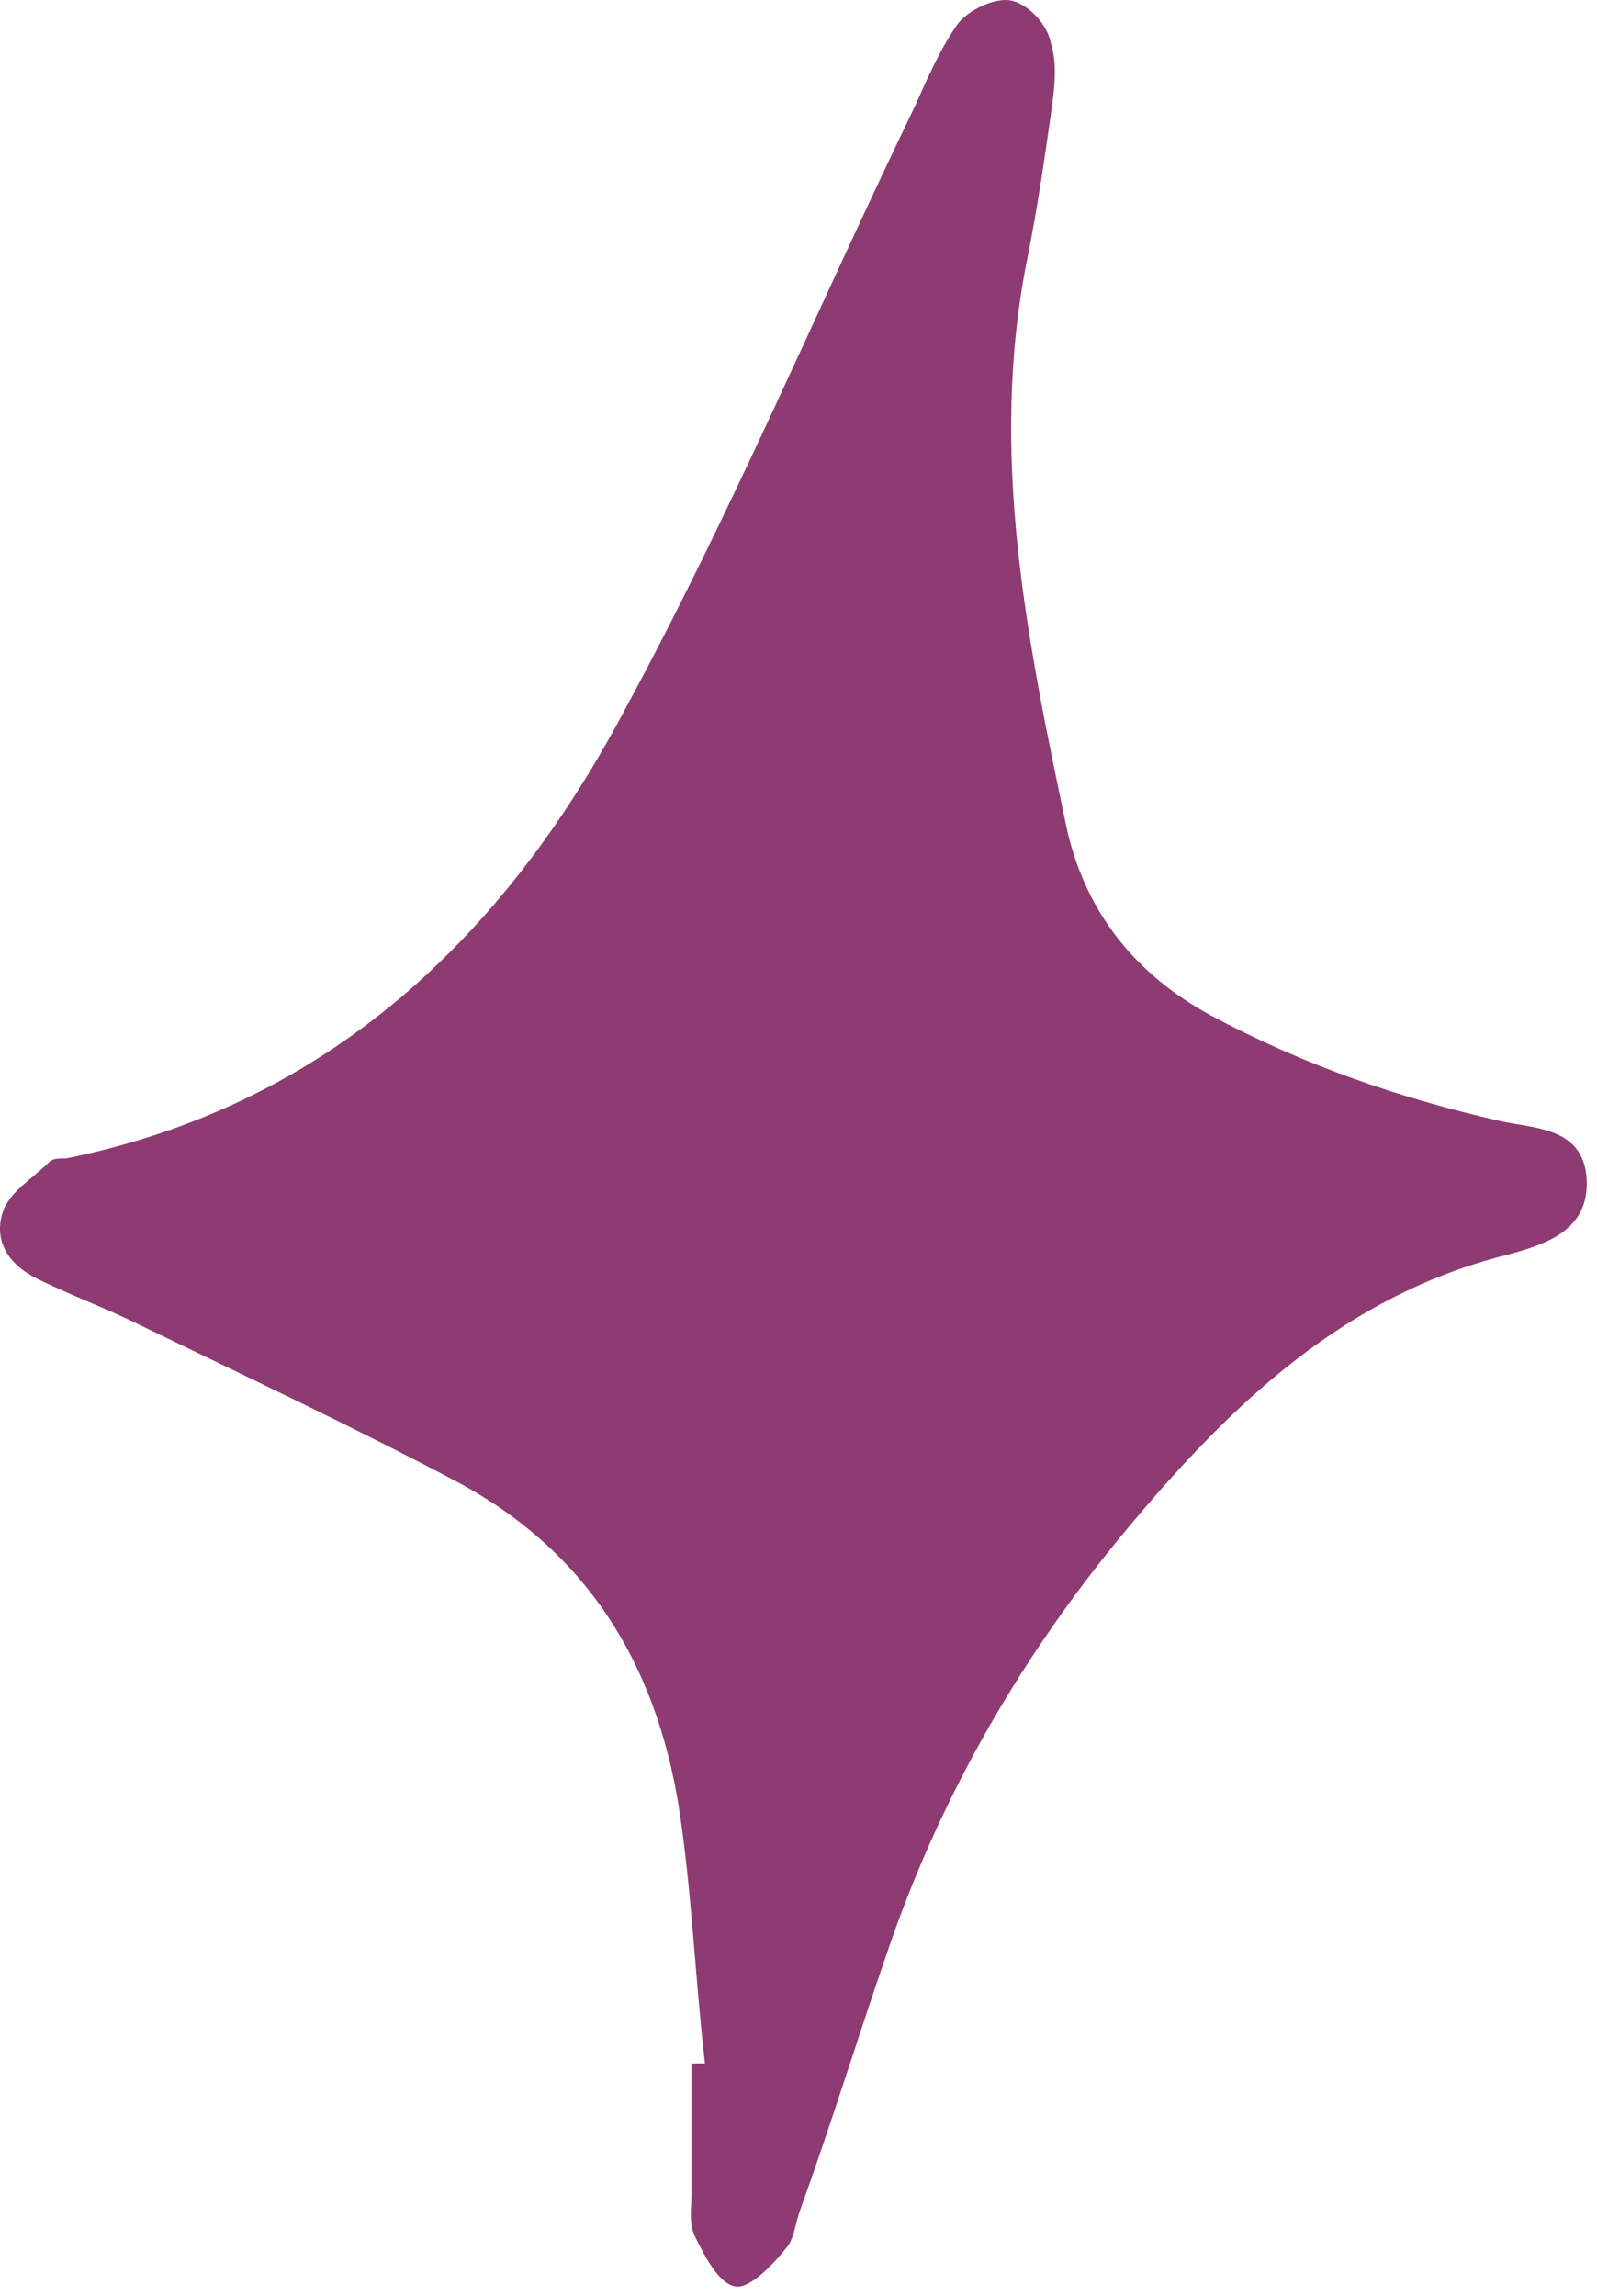 <svg width="48" height="69" viewBox="0 0 48 69" fill="none" xmlns="http://www.w3.org/2000/svg">
<path d="M21.188 62.016C20.888 59.416 20.788 56.715 20.388 54.215C19.688 50.016 17.688 46.715 13.888 44.615C10.688 42.916 7.488 41.416 4.188 39.816C3.188 39.316 2.088 38.916 1.088 38.416C0.288 38.016 -0.212 37.316 0.088 36.416C0.288 35.816 0.988 35.416 1.488 34.916C1.588 34.816 1.788 34.816 1.988 34.816C9.888 33.215 15.188 28.116 18.788 21.316C21.988 15.415 24.588 9.216 27.488 3.216C27.888 2.316 28.288 1.416 28.788 0.716C29.088 0.316 29.888 -0.084 30.388 0.016C30.888 0.116 31.488 0.716 31.588 1.316C31.788 1.916 31.688 2.716 31.588 3.416C31.388 4.816 31.188 6.216 30.888 7.716C29.688 13.616 30.888 19.316 32.088 25.015C32.688 27.515 34.188 29.316 36.388 30.515C39.188 32.016 42.088 33.016 45.188 33.715C46.188 33.916 47.588 33.916 47.688 35.416C47.788 37.016 46.388 37.416 45.288 37.715C40.488 38.916 37.088 42.115 33.988 45.816C30.788 49.615 28.288 53.916 26.688 58.615C25.788 61.215 24.988 63.816 24.088 66.316C23.888 66.816 23.888 67.316 23.588 67.615C23.188 68.115 22.488 68.816 22.088 68.716C21.588 68.615 21.188 67.816 20.888 67.216C20.688 66.816 20.788 66.316 20.788 65.816C20.788 64.516 20.788 63.215 20.788 62.016C20.988 62.016 21.088 62.016 21.188 62.016Z" fill="#8D3B72"/>
</svg>
